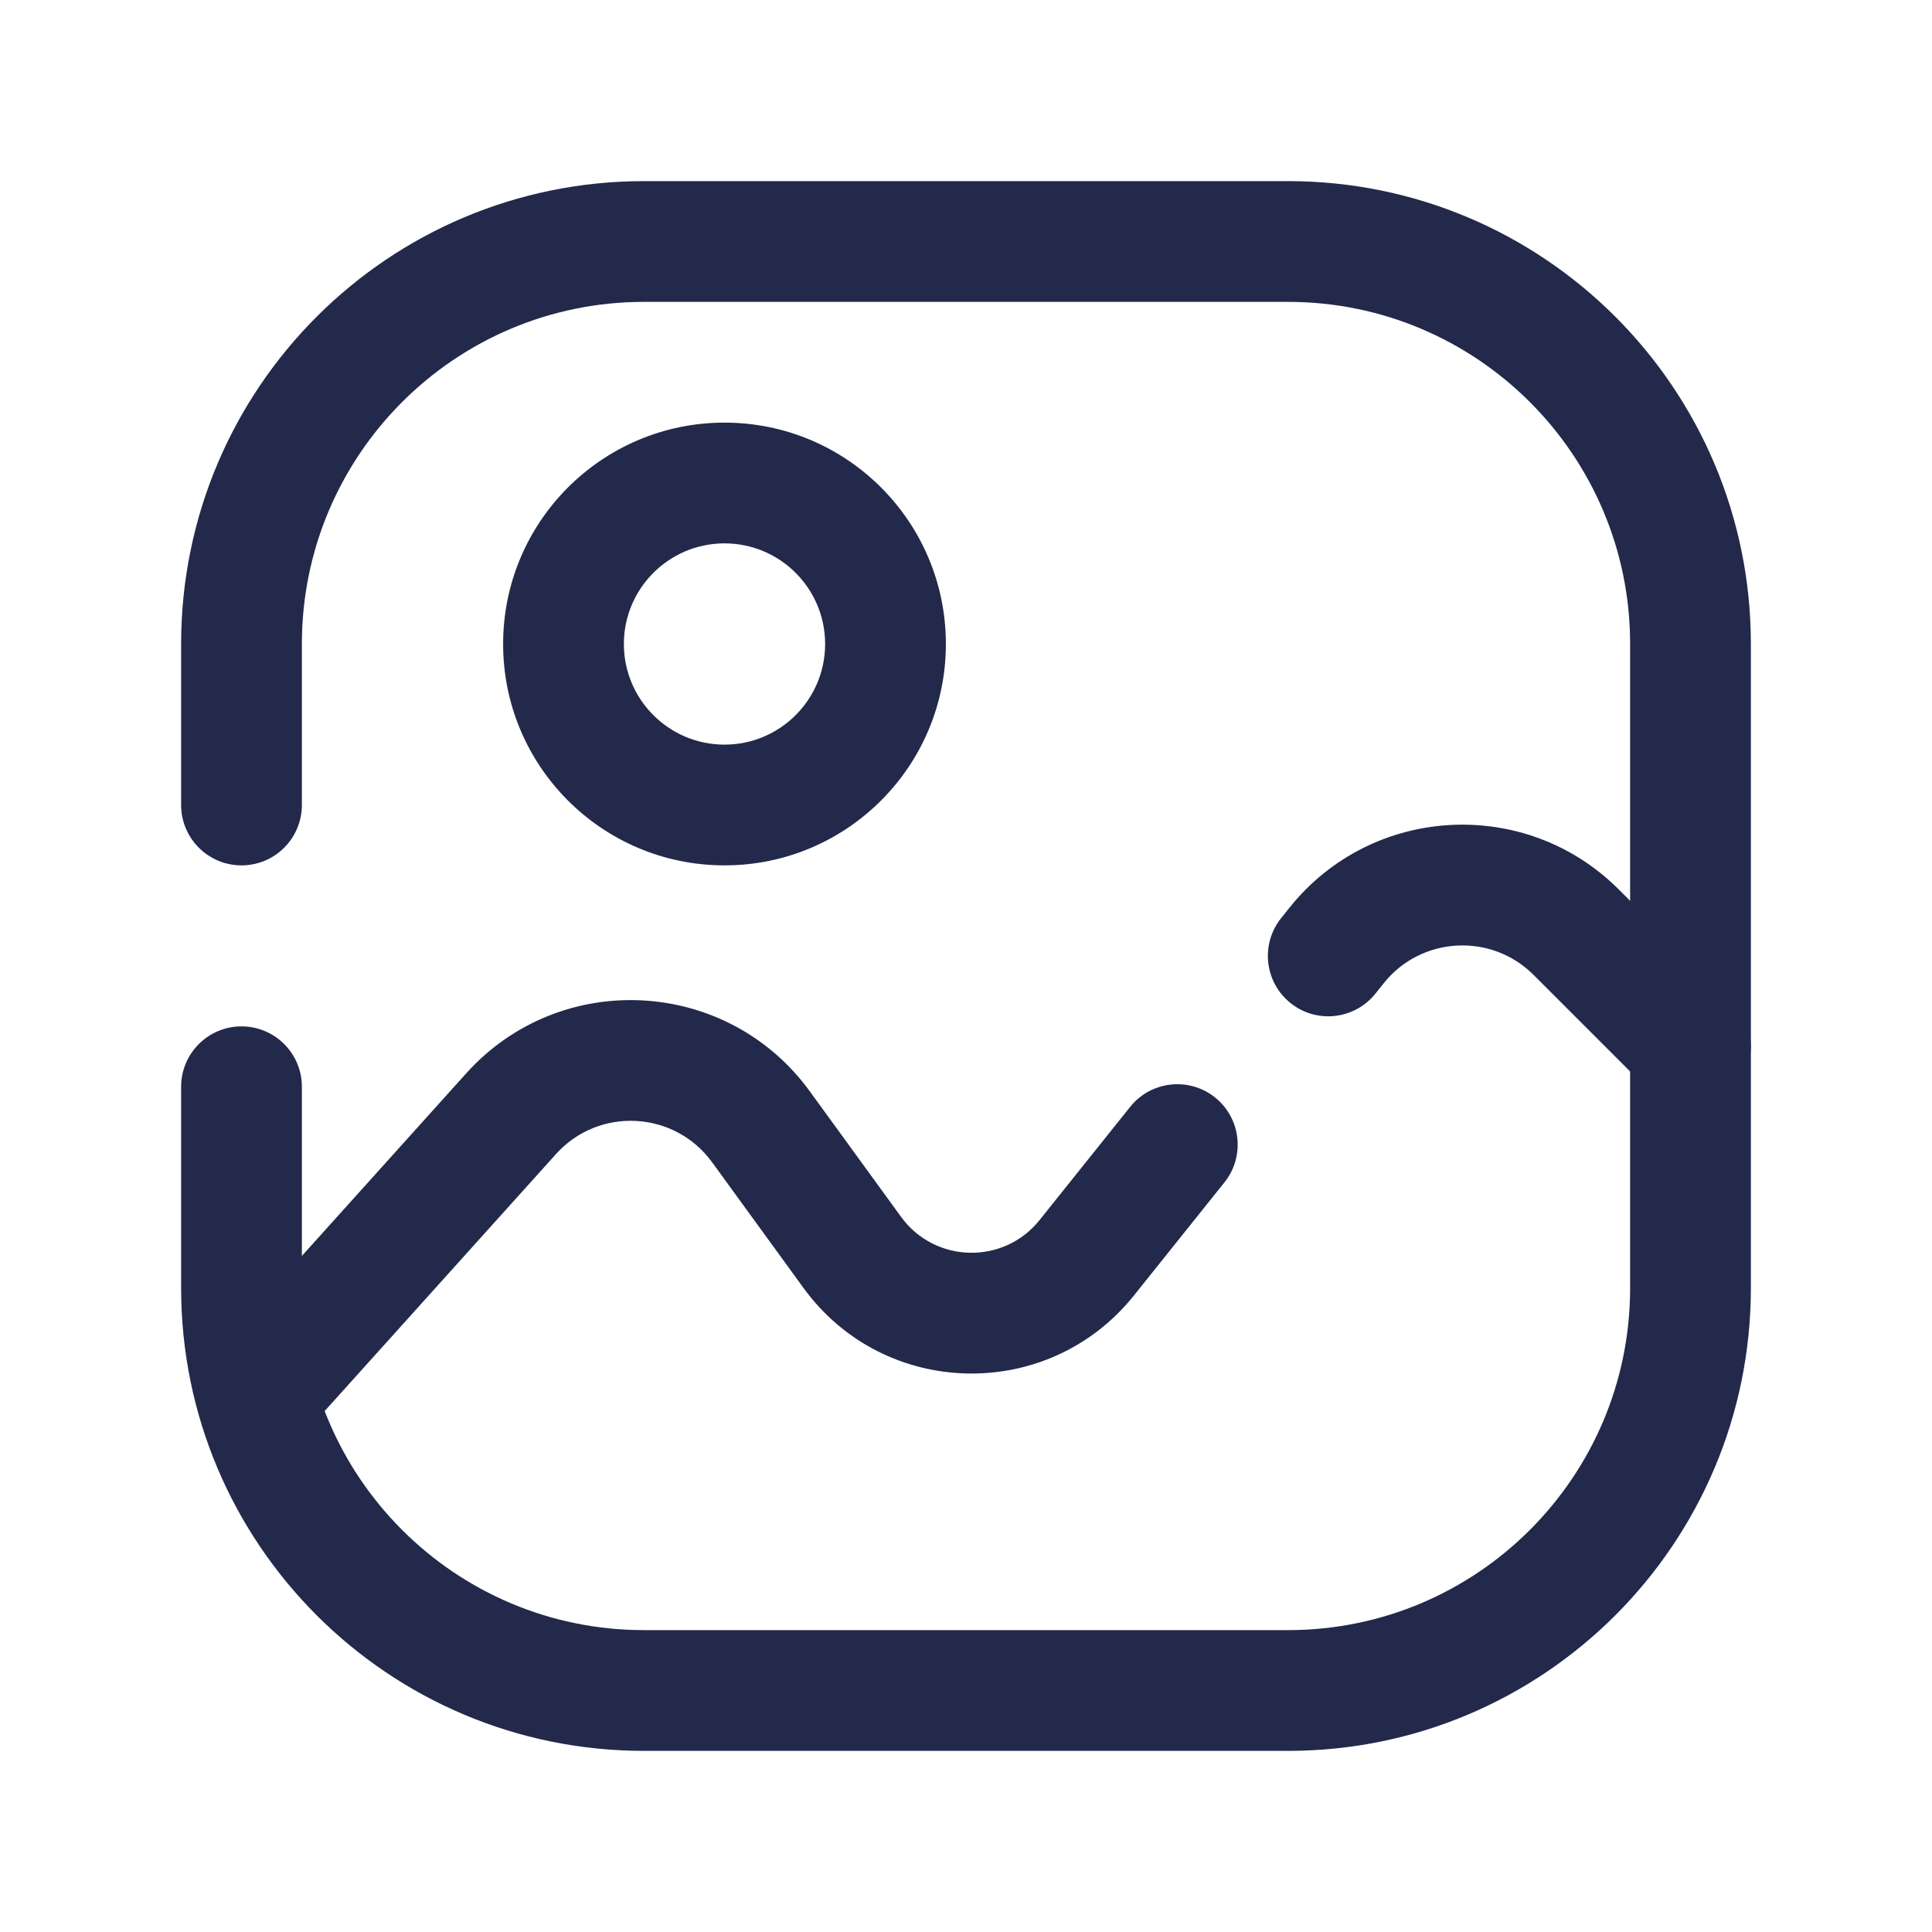<svg width="24" height="24" viewBox="0 0 24 24" fill="none" xmlns="http://www.w3.org/2000/svg">
<path fill-rule="evenodd" clip-rule="evenodd" d="M16.018 11.276C17.042 9.996 18.951 9.891 20.11 11.05L21.53 12.47C21.823 12.762 21.823 13.237 21.53 13.53C21.237 13.823 20.763 13.823 20.47 13.53L19.05 12.11C18.523 11.584 17.655 11.632 17.19 12.213L17.086 12.343C16.827 12.667 16.355 12.719 16.032 12.461C15.708 12.202 15.656 11.73 15.914 11.406L16.018 11.276ZM8.846 14.438C8.378 13.795 7.437 13.746 6.906 14.337L4.057 17.502C3.78 17.809 3.306 17.834 2.998 17.557C2.69 17.28 2.665 16.806 2.943 16.498L5.791 13.334C6.961 12.034 9.03 12.142 10.059 13.556L11.194 15.117C11.614 15.694 12.468 15.714 12.914 15.156L14.039 13.75C14.298 13.427 14.77 13.374 15.094 13.633C15.417 13.892 15.469 14.364 15.211 14.687L14.086 16.093C13.021 17.424 10.983 17.377 9.981 15.999L8.846 14.438Z" fill="#23294A"/>
<path fill-rule="evenodd" clip-rule="evenodd" d="M9 6.75C8.31 6.75 7.75 7.31 7.75 8C7.75 8.69 8.31 9.25 9 9.25C9.69 9.25 10.25 8.69 10.25 8C10.25 7.31 9.69 6.75 9 6.75ZM6.25 8C6.25 6.481 7.481 5.25 9 5.25C10.519 5.25 11.75 6.481 11.75 8C11.75 9.519 10.519 10.75 9 10.75C7.481 10.75 6.25 9.519 6.25 8Z" fill="#23294A"/>
<path fill-rule="evenodd" clip-rule="evenodd" d="M2.25 8C2.25 4.824 4.824 2.25 8 2.25H16C19.176 2.25 21.75 4.824 21.75 8V16C21.75 19.176 19.176 21.75 16 21.75H8C4.824 21.75 2.25 19.176 2.25 16V13.5C2.25 13.086 2.586 12.75 3 12.75C3.414 12.75 3.75 13.086 3.75 13.5V16C3.75 18.347 5.653 20.25 8 20.25H16C18.347 20.25 20.25 18.347 20.25 16V8C20.25 5.653 18.347 3.75 16 3.75H8C5.653 3.75 3.75 5.653 3.75 8V10C3.75 10.414 3.414 10.75 3 10.75C2.586 10.75 2.25 10.414 2.25 10V8Z" fill="#23294A"/>
</svg>
